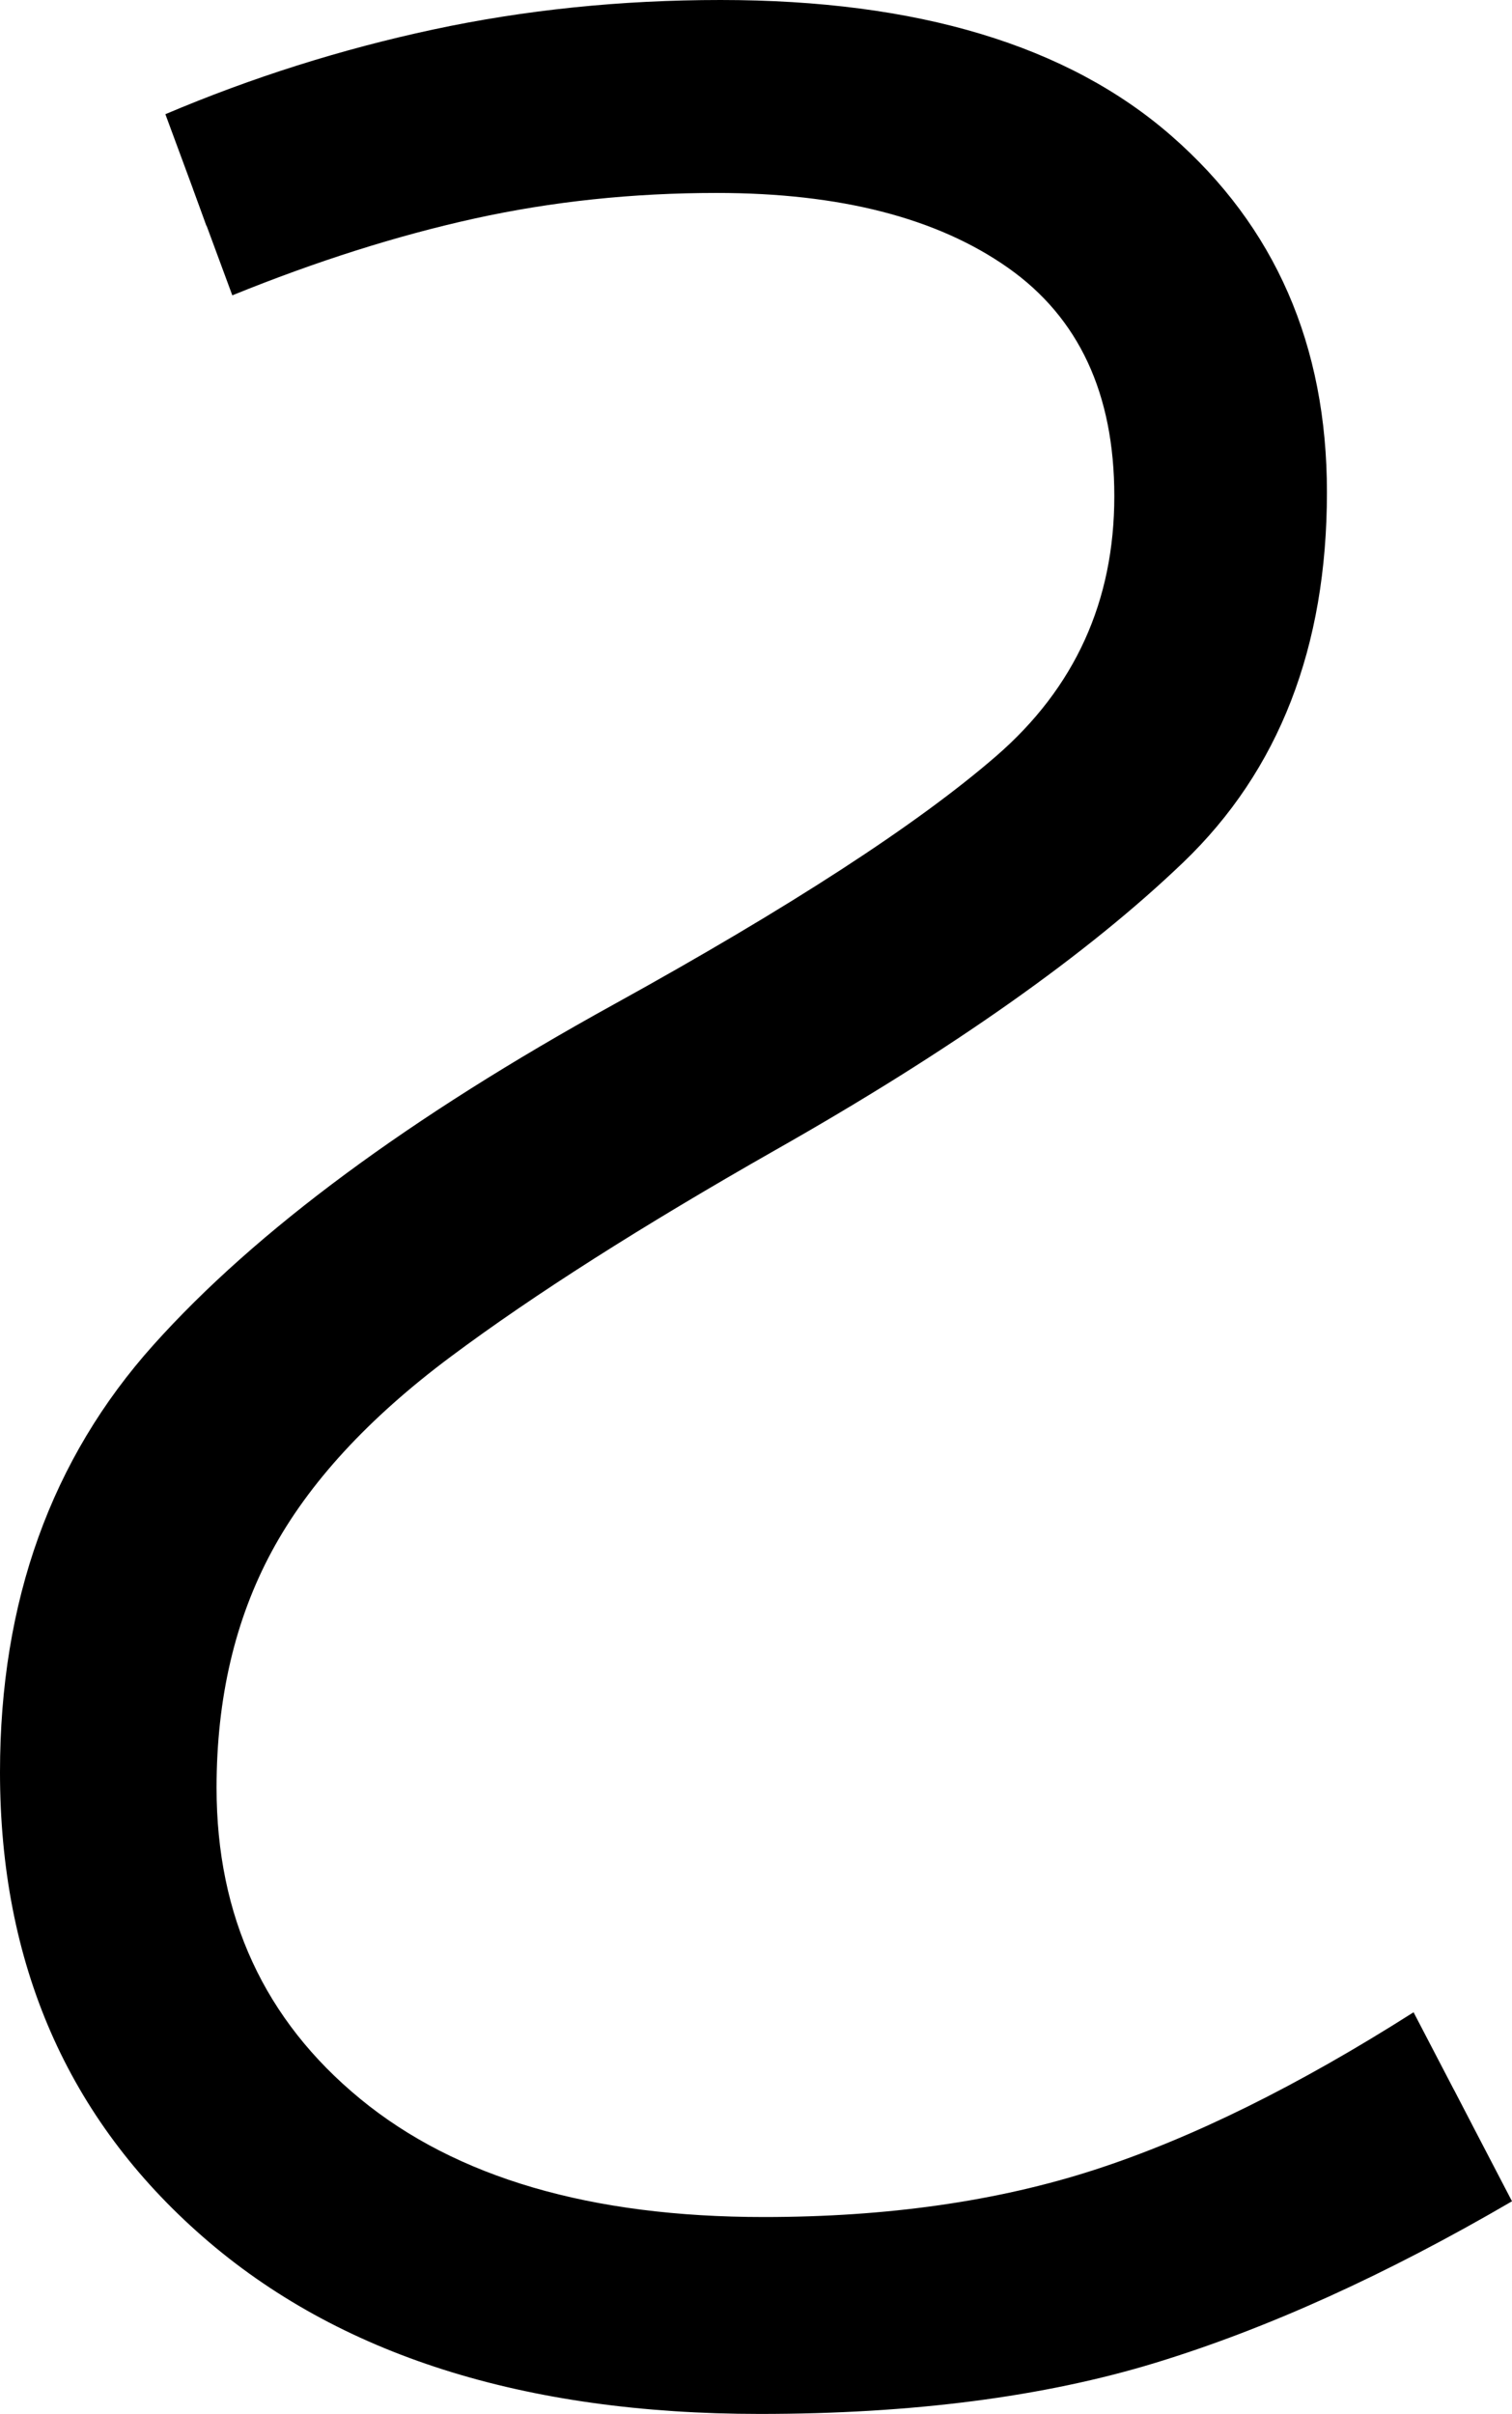 <?xml version="1.0" encoding="UTF-8" standalone="no"?><svg width="38.4" height="61.3" version="1.1" id="svg4" sodipodi:docname="0_t.svg" inkscape:version="1.2.1 (9c6d41e410, 2022-07-14)" xmlns:inkscape="http://www.inkscape.org/namespaces/inkscape" xmlns:sodipodi="http://sodipodi.sourceforge.net/DTD/sodipodi-0.dtd" xmlns="http://www.w3.org/2000/svg" xmlns:svg="http://www.w3.org/2000/svg"><defs id="defs8"><inkscape:path-effect effect="simplify" id="path-effect1008" lpeversion="1" steps="1" threshold="0.002" smooth_angles="0" helper_size="5" simplify_individual_paths="false" simplify_just_coalesce="false"></inkscape:path-effect></defs><sodipodi:namedview id="namedview6" pagecolor="#ffffff" bordercolor="#666666" borderopacity="1.0" inkscape:showpageshadow="2" inkscape:pageopacity="0.0" inkscape:pagecheckerboard="0" inkscape:deskcolor="#d1d1d1" showgrid="false" inkscape:zoom="11.313709" inkscape:cx="25.588426" inkscape:cy="29.786872" inkscape:window-width="1920" inkscape:window-height="1027" inkscape:window-x="-8" inkscape:window-y="-8" inkscape:window-maximized="1" inkscape:current-layer="svg4"></sodipodi:namedview><g id="g0" inkscape:label="g0"><path d="m 19.3,61.3 v 0 q -9,0 -14.15,-4.5 Q 0,52.3 0,45 v 0 Q 0,38.5 3.9,34.15 7.8,29.8 15.6,25.5 v 0 q 6.7,-3.7 9.7,-6.3 3,-2.6 3,-6.6 v 0 Q 28.3,8.7 25.6,6.8 22.9,4.9 18.2,4.9 v 0 Q 15,4.9 12.05,5.55 9.1,6.2 5.9,7.5 v 0 L 4.2,2.9 Q 7.5,1.5 11,0.75 14.5,0 18.3,0 v 0 q 7.5,0 11.45,3.45 3.95,3.45 3.95,9.05 v 0 q 0,5.9 -3.65,9.4 -3.65,3.5 -10.35,7.3 v 0 Q 14.6,32.1 11.45,34.45 8.3,36.8 6.9,39.4 5.5,42 5.5,45.4 v 0 q 0,4.9 3.65,7.9 3.65,3 10.25,3 v 0 q 4.7,0 8.4,-1.2 3.7,-1.2 8.1,-4 v 0 l 2.5,4.8 Q 33.6,58.7 29.35,60 25.1,61.3 19.3,61.3 Z" id="g0p0" inkscape:label="g0p0"></path><path style="fill:none;stroke:#000000;stroke-width:1px;stroke-linecap:butt;stroke-linejoin:miter;stroke-opacity:1" d="M 5.074,5.266 C 8.498,4.033 11.955,2.697 15.638,2.557 c 4.084,-0.3 8.617,-0.097 11.98,2.516 2.591,1.946 3.677,5.326 3.375,8.476 -0.138,3.165 -1.851,6.102 -4.389,7.959 -5.735,4.704 -12.879,7.331 -18.466,12.231 -2.347,2.054 -4.373,4.646 -4.965,7.776 -0.802,3.698 -0.498,7.8 1.684,10.993 2.356,3.574 6.523,5.474 10.656,6.046 5.589,0.628 11.455,0.112 16.558,-2.395 1.753,-0.758 3.383,-1.775 5.078,-2.651" id="g0s0" inkscape:label="g0s0"></path></g></svg>